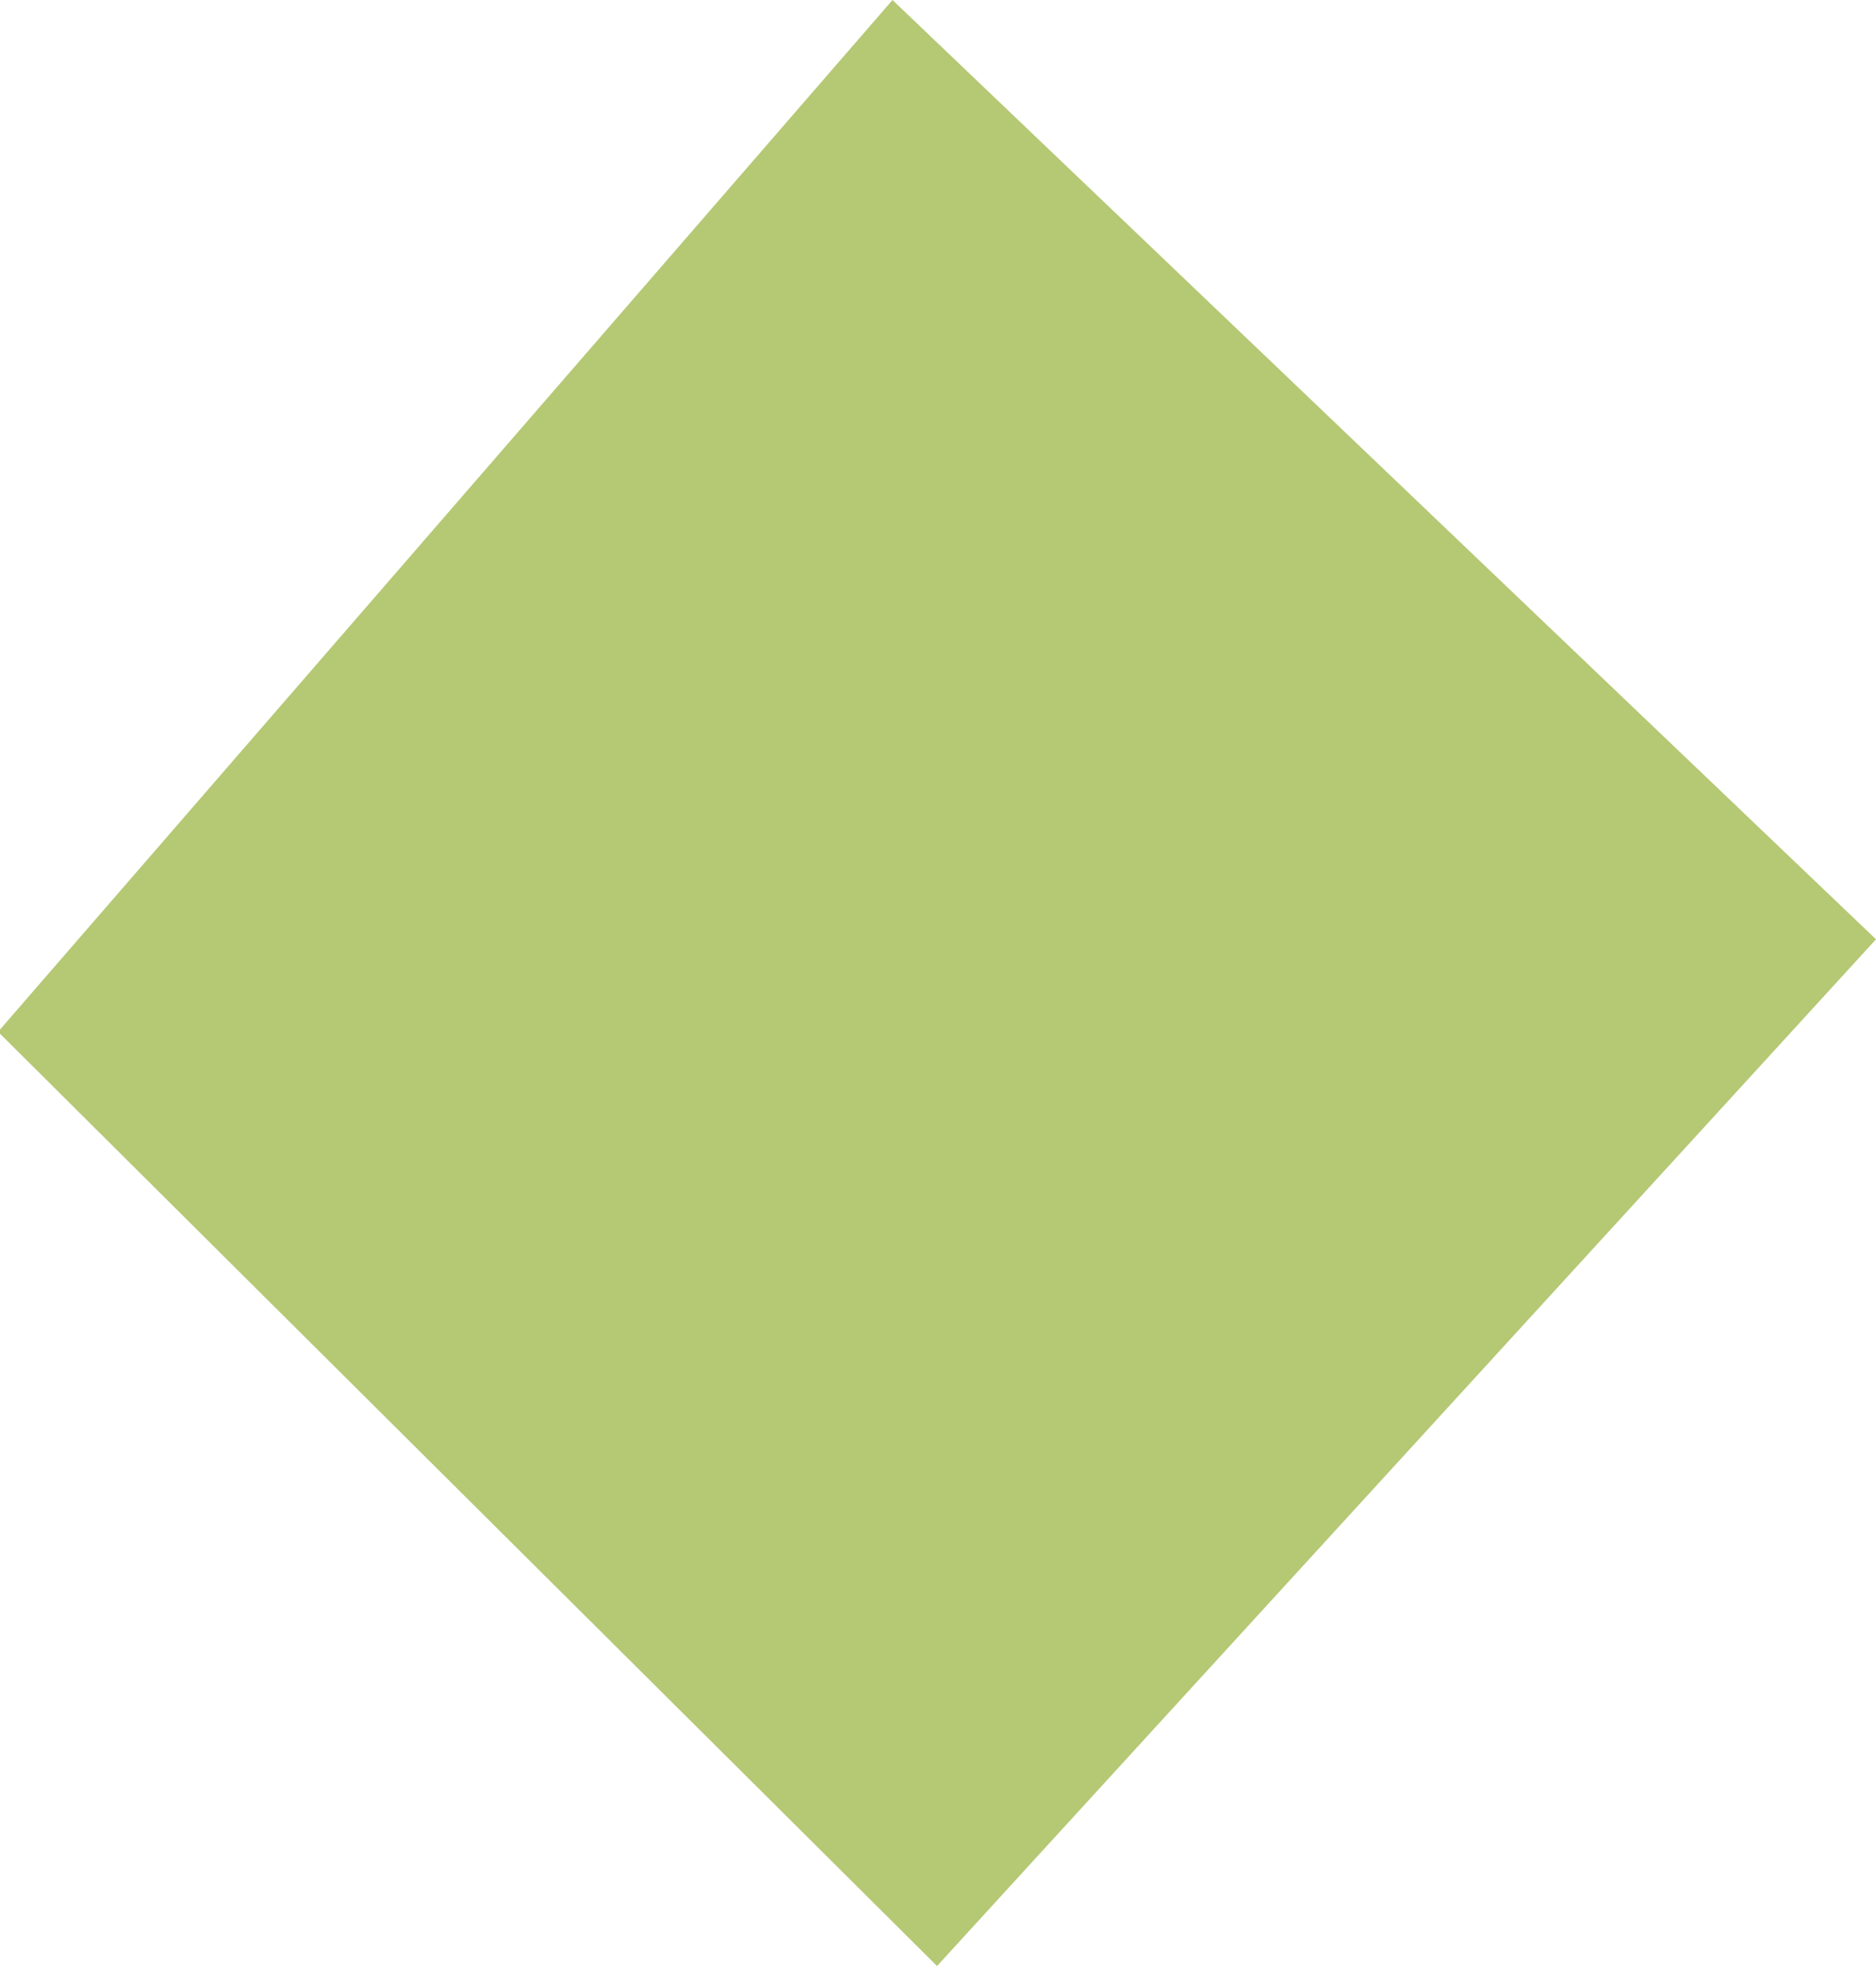 <svg id="DIAMOND" xmlns="http://www.w3.org/2000/svg" viewBox="0 0 77.92 81.64"><defs><style>.cls-1{fill:#b5c874;}</style></defs><path class="cls-1" d="M695.14,523.72l40.85,39-39,42.63-39-38.79" transform="translate(-658.07 -523.72)"/></svg>